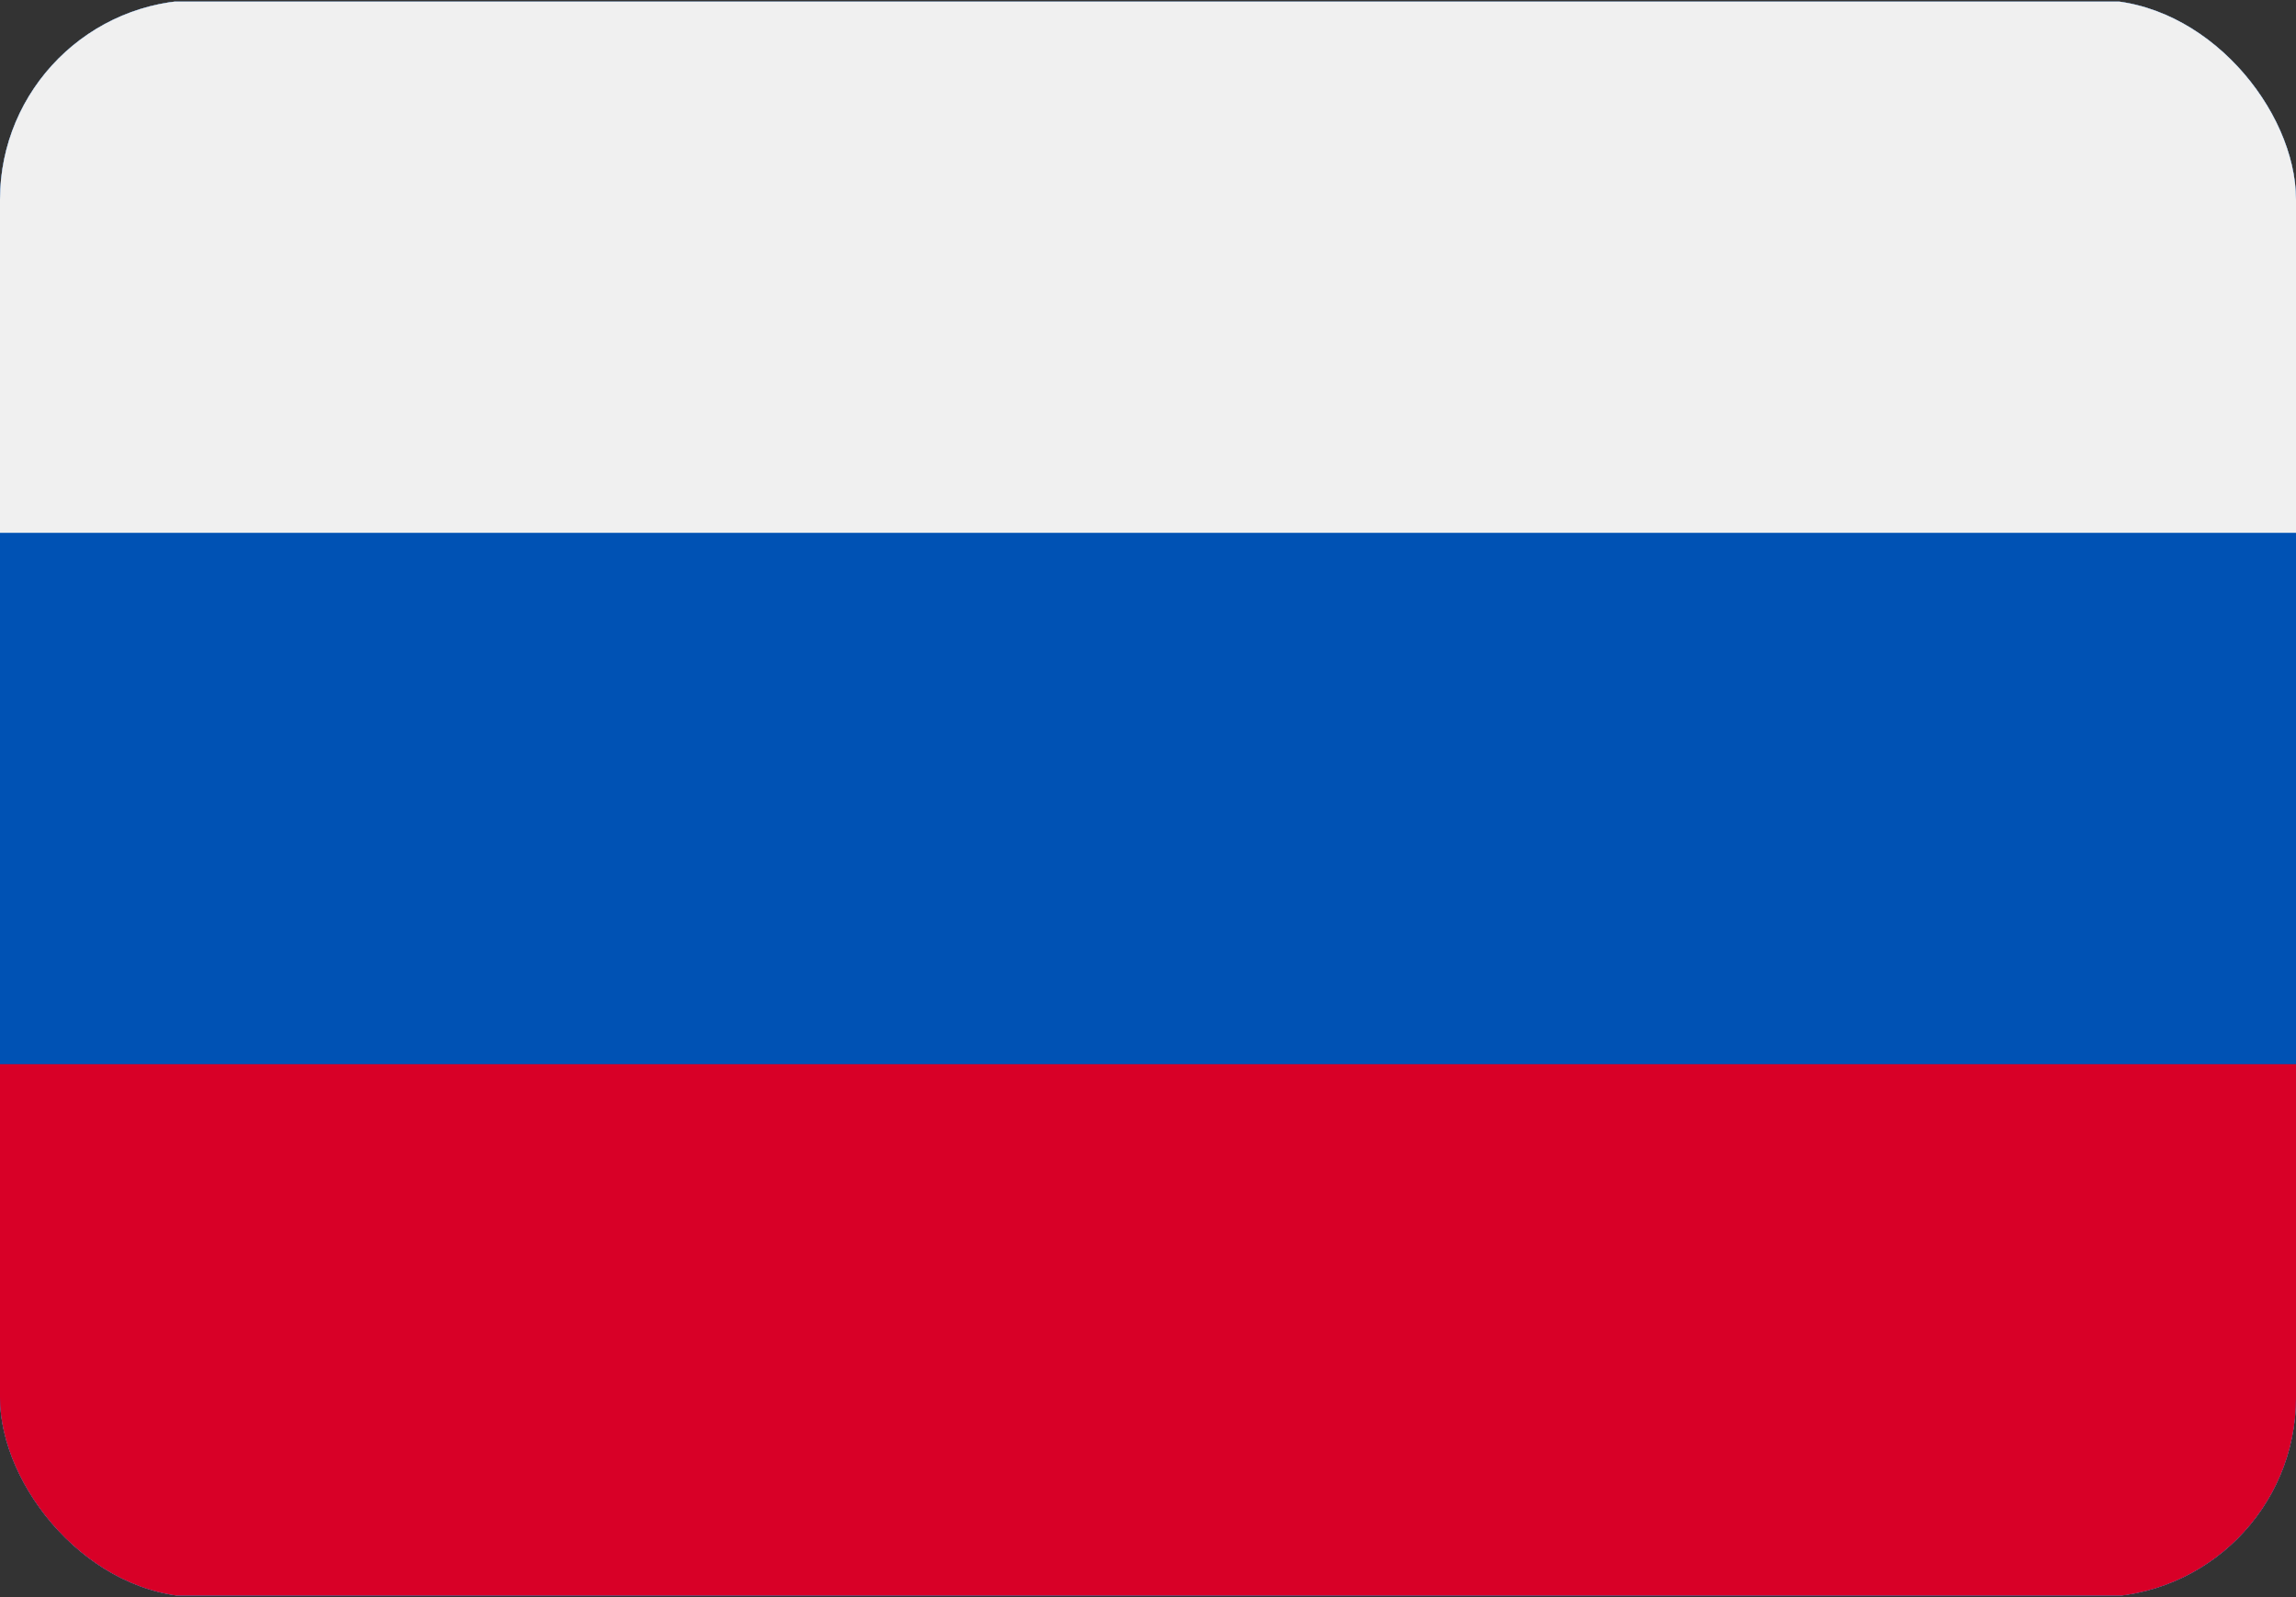 <svg width="23" height="16" viewBox="0 0 23 16" fill="none" xmlns="http://www.w3.org/2000/svg">
<rect x="0" y="0" width="23" height="16" fill="#333333" stroke="none"/>
<g clip-path="url(#clip0_67_52)">
<path d="M0 0.016V5.339V10.662V15.984H23V10.662V5.339V0.016H0Z" fill="#F0F0F0"/>
<path d="M23 0.016H0V15.985H23V0.016Z" fill="#0052B4"/>
<path d="M23 0.016H0V5.338H23V0.016Z" fill="#F0F0F0"/>
<path d="M23 10.661H0V15.984H23V10.661Z" fill="#D80027"/>
</g>
<defs>
<clipPath id="clip0_67_52">
<rect width="23" height="16" rx="2" fill="white"/>
</clipPath>
</defs>
</svg>
